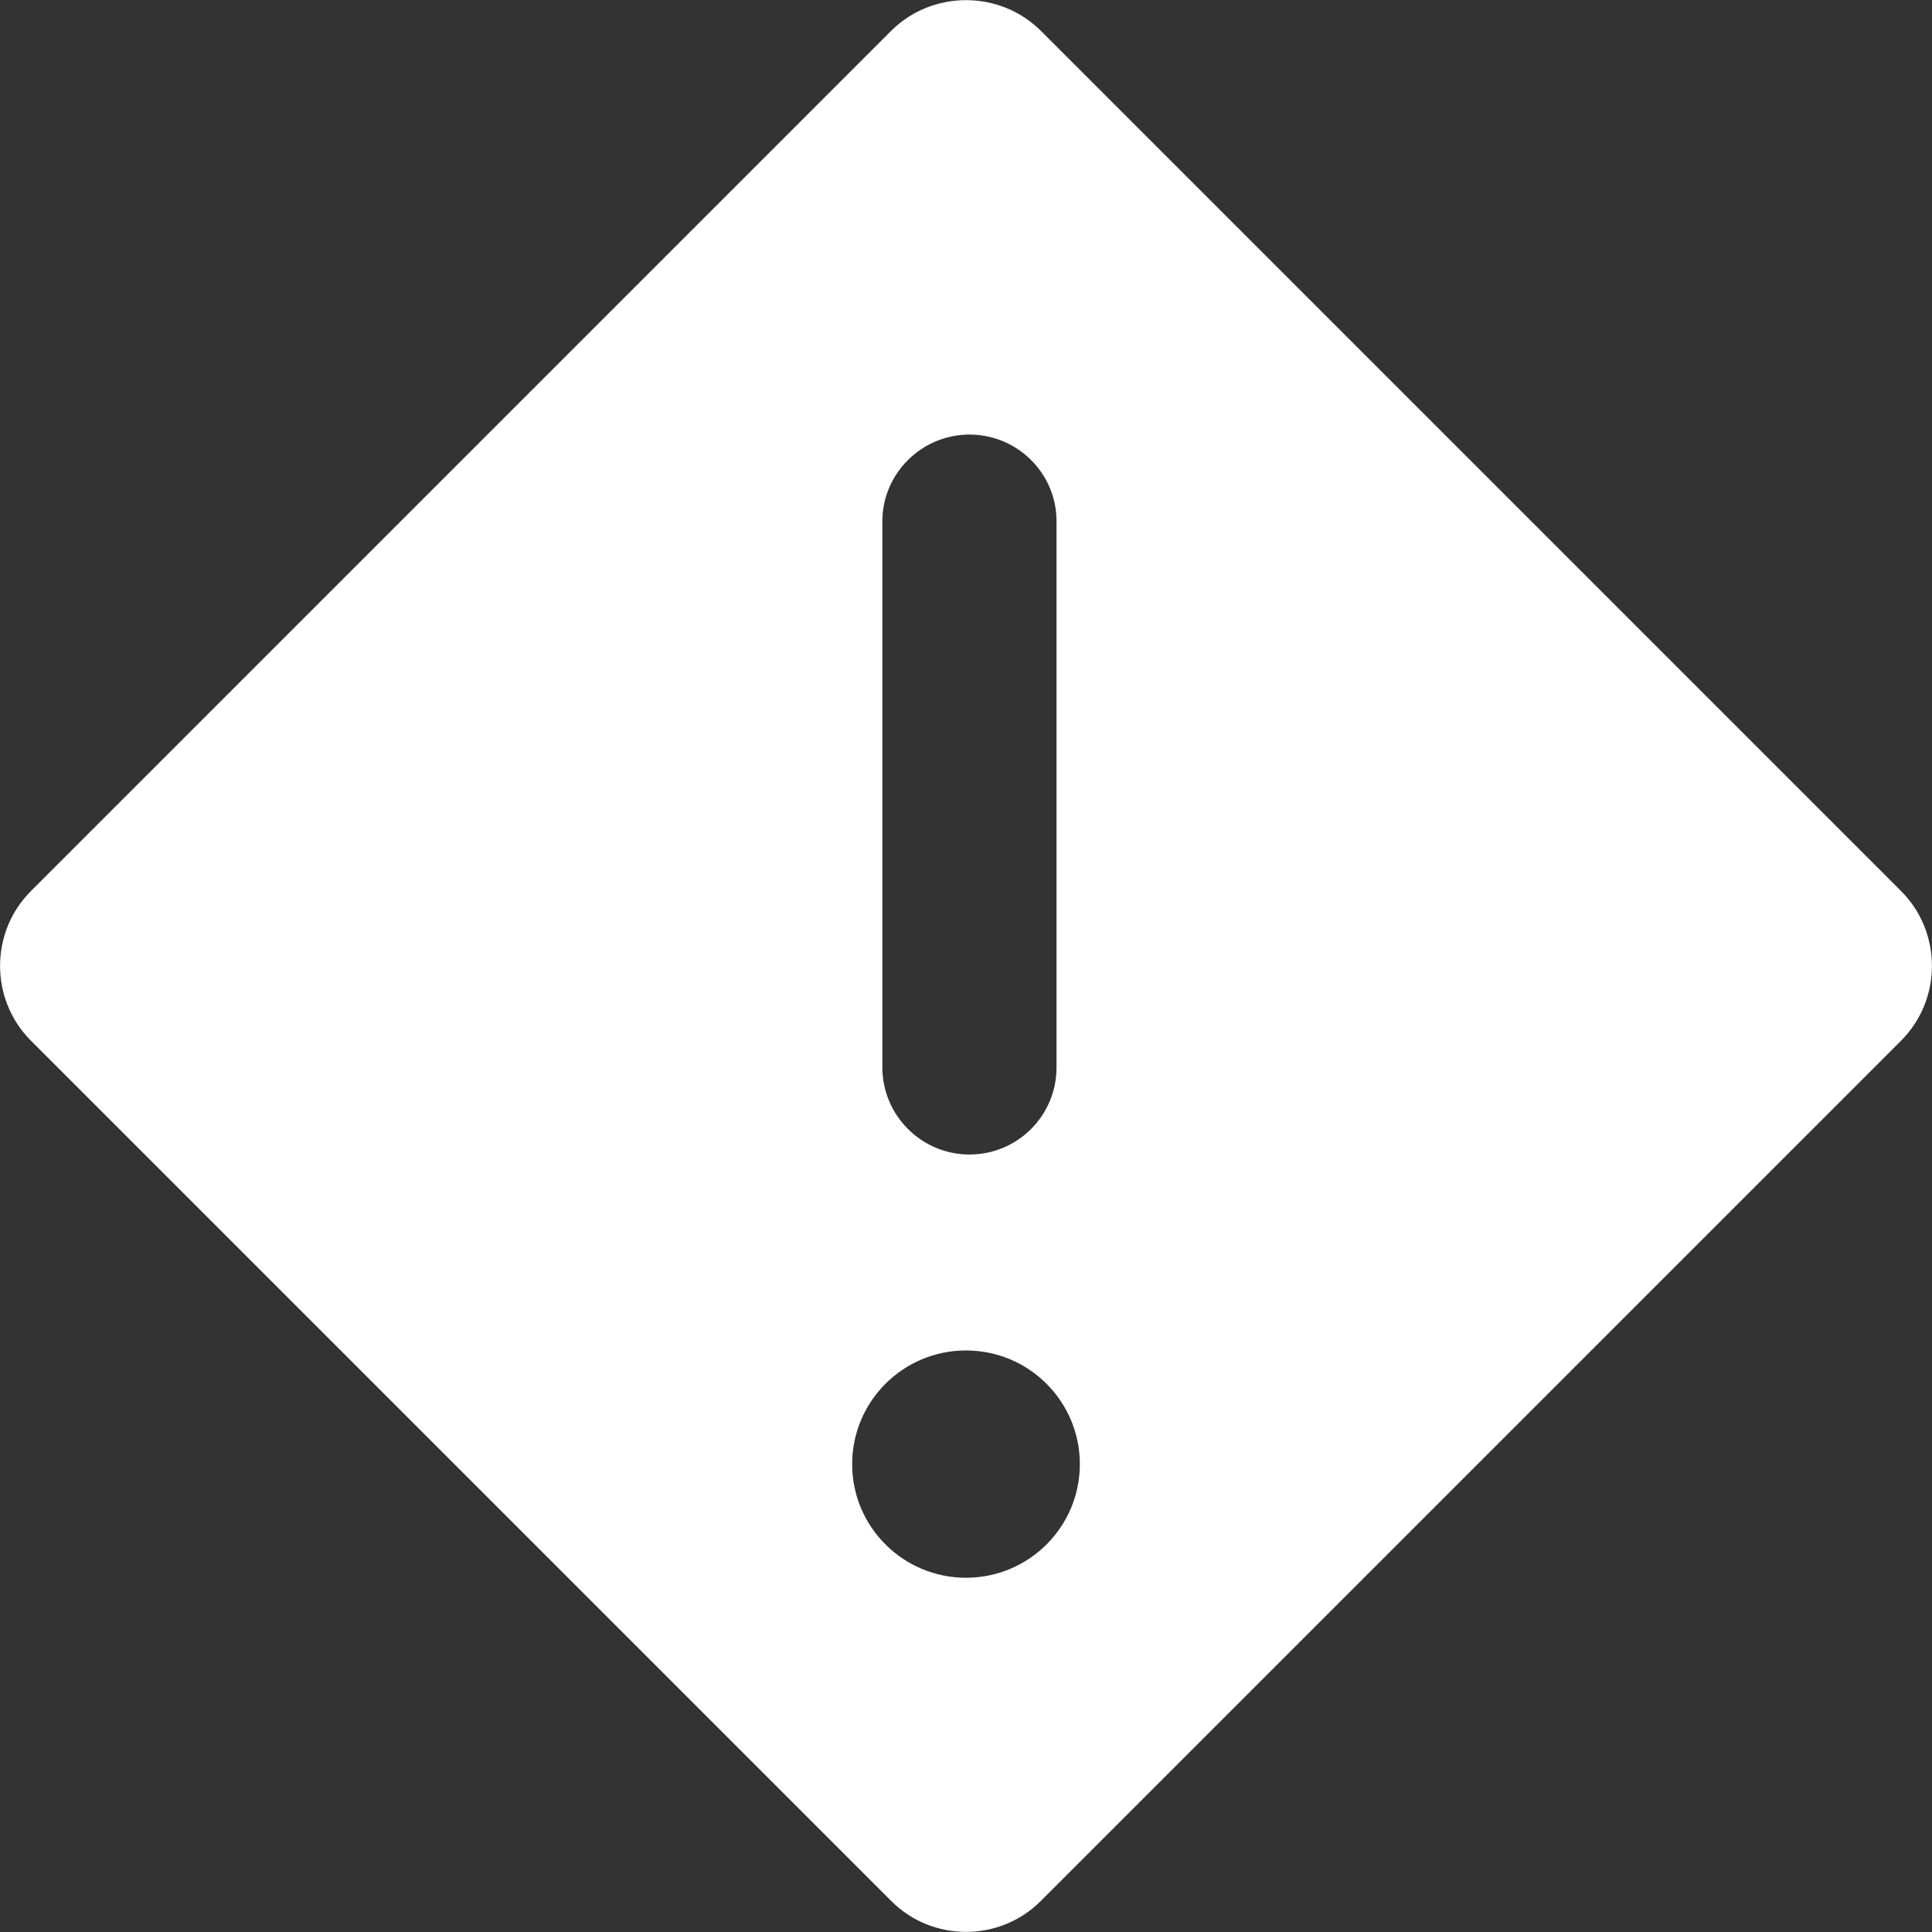 <svg version="1.2" baseProfile="tiny" viewBox="0 0 14.0 14.0" xmlns:xlink="http://www.w3.org/1999/xlink" xmlns="http://www.w3.org/2000/svg">
<rect x="0" y="0" width="14.0" height="14.0" fill="#333333" stroke="none"/>
<path style="fill:#ffffff;" d="M 7,11.433 C 6.544,11.433 6.175,11.064 6.175,10.61 6.175,10.155 6.544,9.786 7,9.786 7.456,9.786 7.825,10.155 7.825,10.61 7.825,11.064 7.456,11.433 7,11.433 M 6.394,3.777 C 6.394,3.431 6.679,3.149 7.025,3.149 7.374,3.149 7.656,3.431 7.656,3.777 V 7.735 C 7.656,8.084 7.374,8.366 7.025,8.366 6.679,8.366 6.394,8.084 6.394,7.735 Z M 13.776,6.457 7.542,0.223 C 7.244,-0.073 6.756,-0.073 6.458,0.223 L 0.224,6.457 C -0.074,6.755 -0.074,7.243 0.224,7.541 L 6.458,13.775 C 6.756,14.074 7.244,14.074 7.542,13.775 L 13.776,7.541 C 14.074,7.243 14.074,6.755 13.776,6.457"/>
</svg>